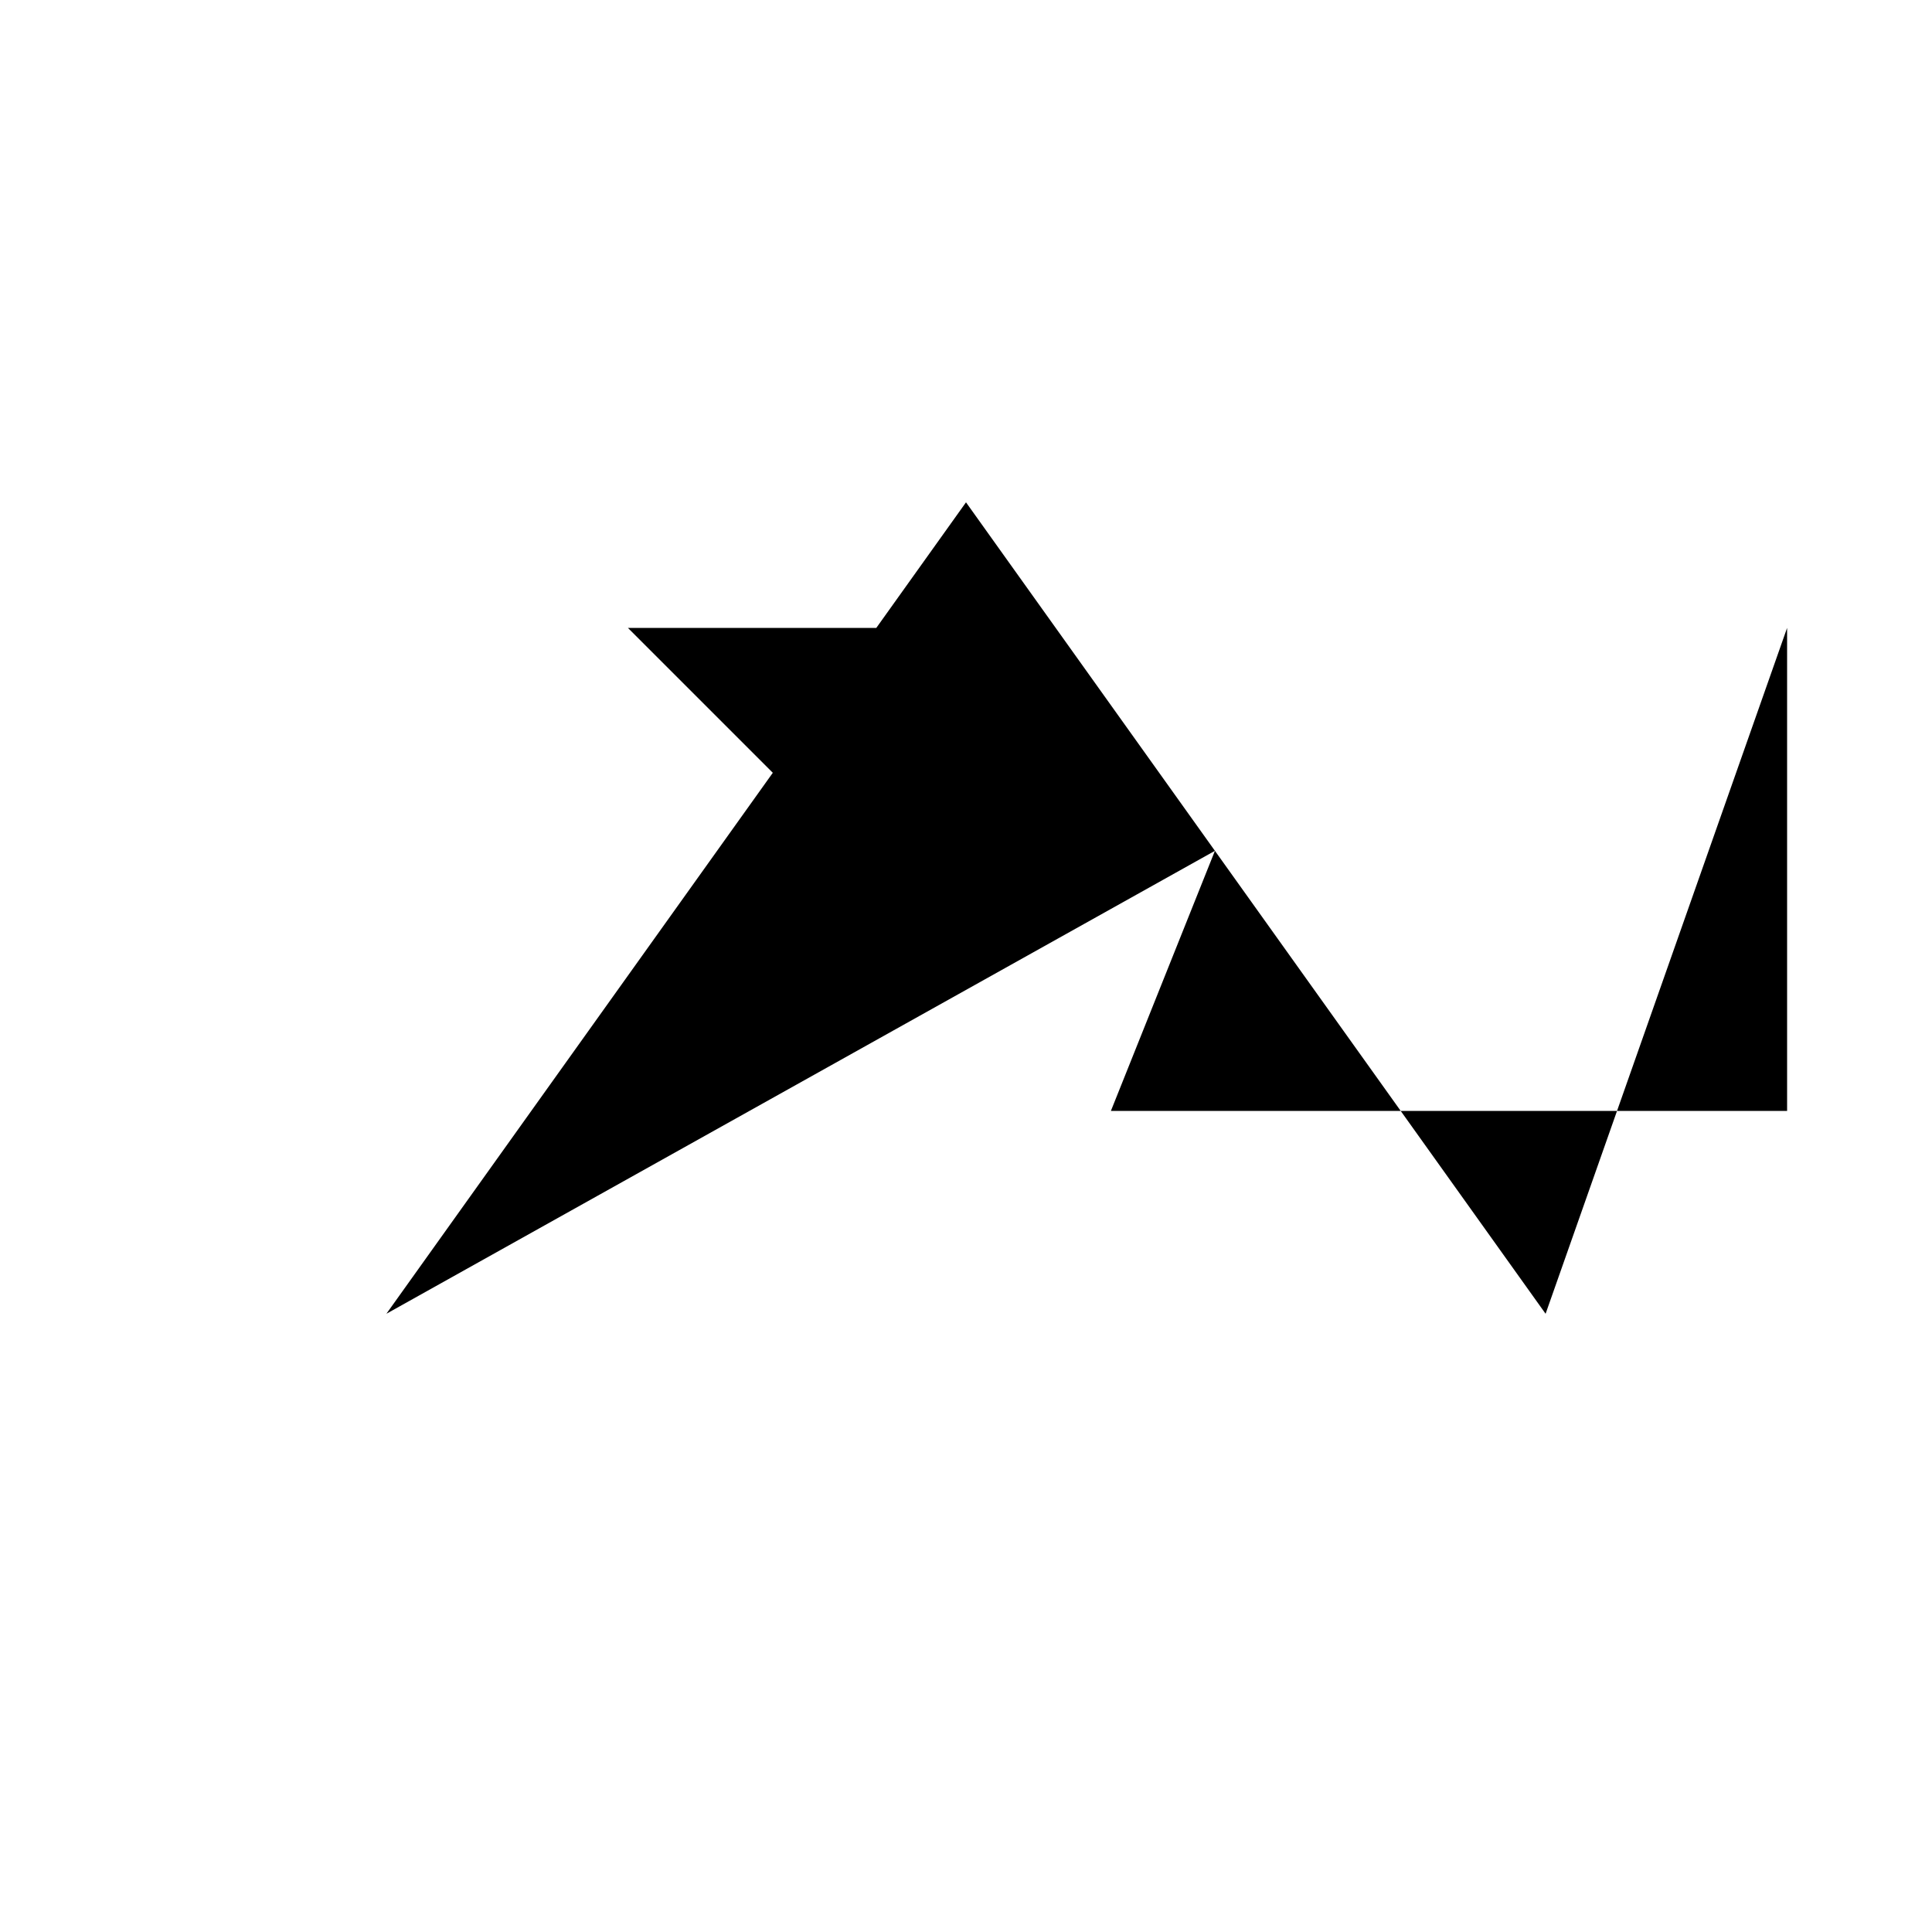 <svg xmlns="http://www.w3.org/2000/svg" viewBox="-100 -100 500 500"><path style="fill:#000000" d="M 0 240 L 100 100 L 62.5 62.5 L 126.786 62.5 L 150 30 L 173.214 62.5 L 300 240 L 362.5 62.5 L 362.5 187.5 L 187.5 187.5 L 214.423 120.192 L 0 240"/></svg>
